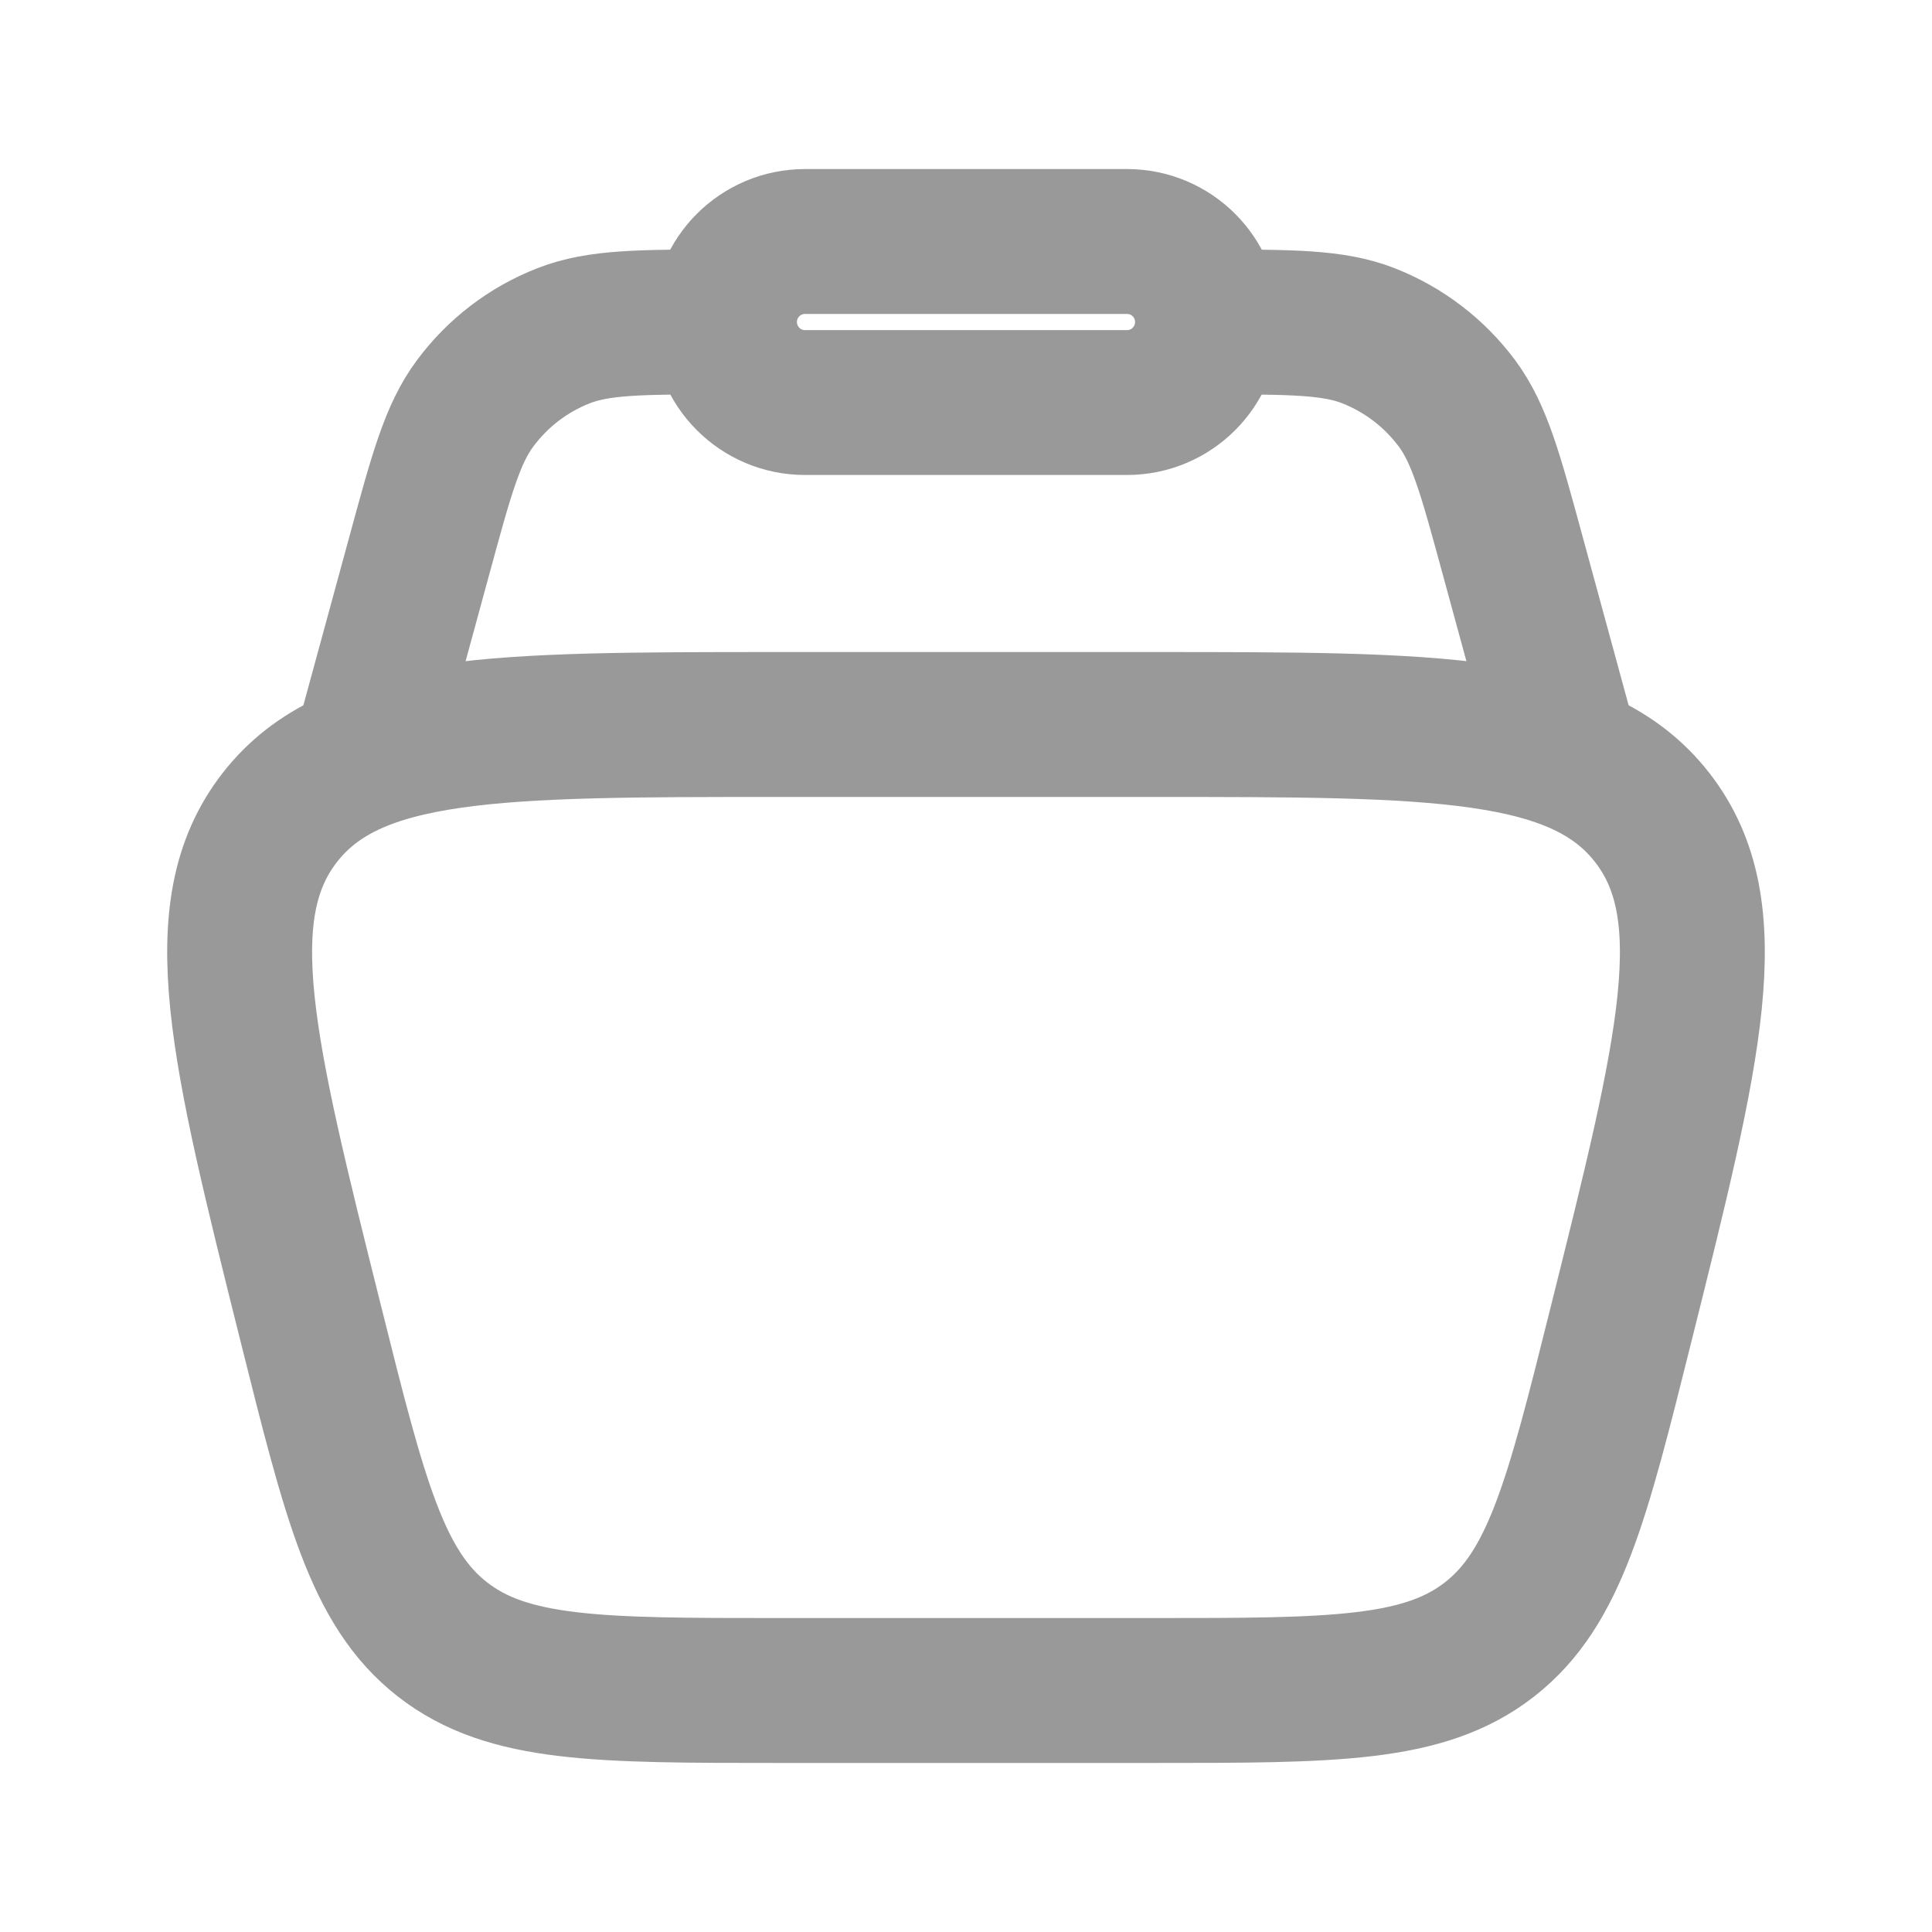 <svg width="20" height="20" viewBox="0 0 20 20" fill="none" xmlns="http://www.w3.org/2000/svg">
<path d="M3.22 13.713C2.505 10.853 2.147 9.423 2.898 8.461C3.649 7.5 5.123 7.5 8.071 7.5H11.93C14.877 7.5 16.351 7.5 17.102 8.461C17.853 9.423 17.495 10.853 16.78 13.713C16.326 15.532 16.098 16.441 15.42 16.971C14.742 17.5 13.804 17.5 11.93 17.5H8.071C6.196 17.5 5.258 17.5 4.58 16.971C3.902 16.441 3.675 15.532 3.22 13.713Z" stroke="#999999" stroke-width="1.5"/>
<path d="M16.25 7.917L15.658 5.746C15.43 4.908 15.316 4.49 15.082 4.175C14.848 3.861 14.531 3.619 14.167 3.476C13.802 3.333 13.368 3.333 12.5 3.333M3.75 7.917L4.342 5.746C4.57 4.908 4.684 4.49 4.919 4.175C5.152 3.861 5.468 3.619 5.833 3.476C6.198 3.333 6.632 3.333 7.5 3.333" stroke="#999999" stroke-width="1.5"/>
<path d="M7.5 3.333C7.5 2.873 7.873 2.5 8.333 2.5H11.667C12.127 2.5 12.5 2.873 12.5 3.333C12.5 3.794 12.127 4.167 11.667 4.167H8.333C7.873 4.167 7.5 3.794 7.5 3.333Z" stroke="#999999" stroke-width="1.5"/>
</svg>
